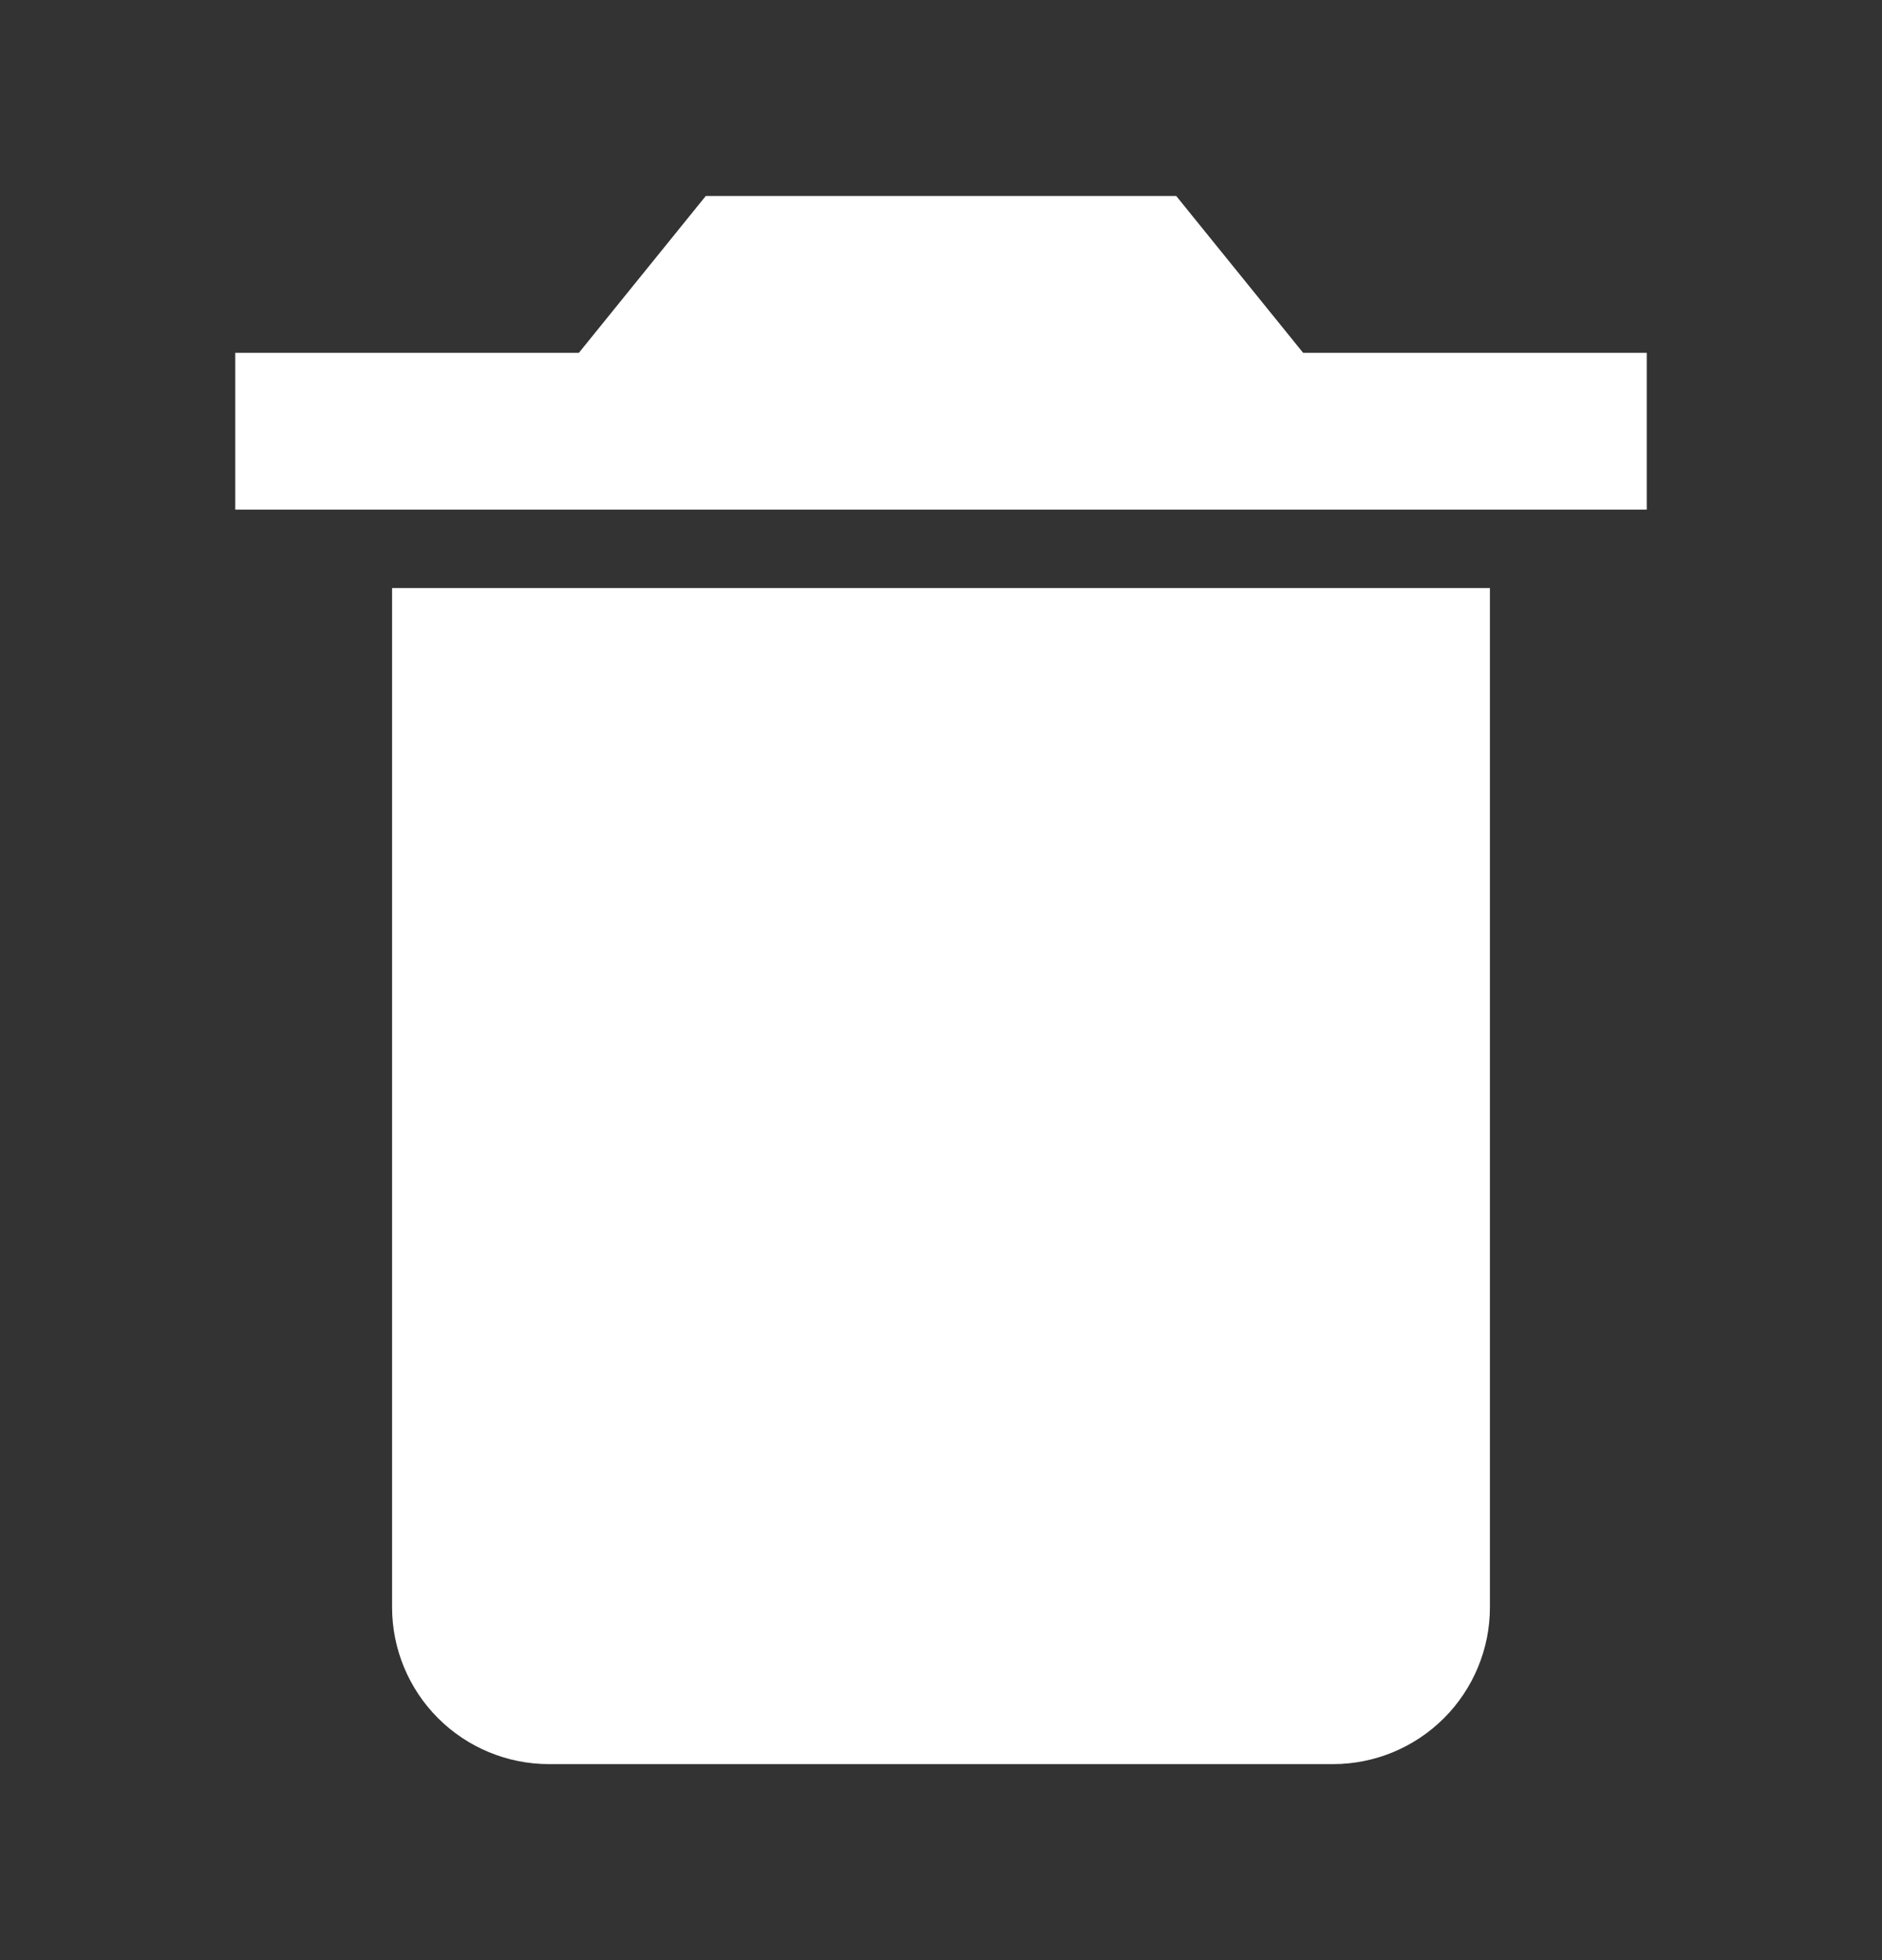 <svg width="24" height="25" viewBox="0 0 24 25" fill="none" xmlns="http://www.w3.org/2000/svg">
<rect x="0" y="0" width="24" height="25" fill="#333333" stroke="none"/>
<path d="M6 7.5H5V20.5C5 21.03 5.211 21.539 5.586 21.914C5.961 22.289 6.47 22.5 7 22.5H17C17.53 22.5 18.039 22.289 18.414 21.914C18.789 21.539 19 21.03 19 20.5V7.5H6ZM16.618 4.5L15 2.5H9L7.382 4.5H3V6.5H21V4.5H16.618Z" fill="white"/>
</svg>
